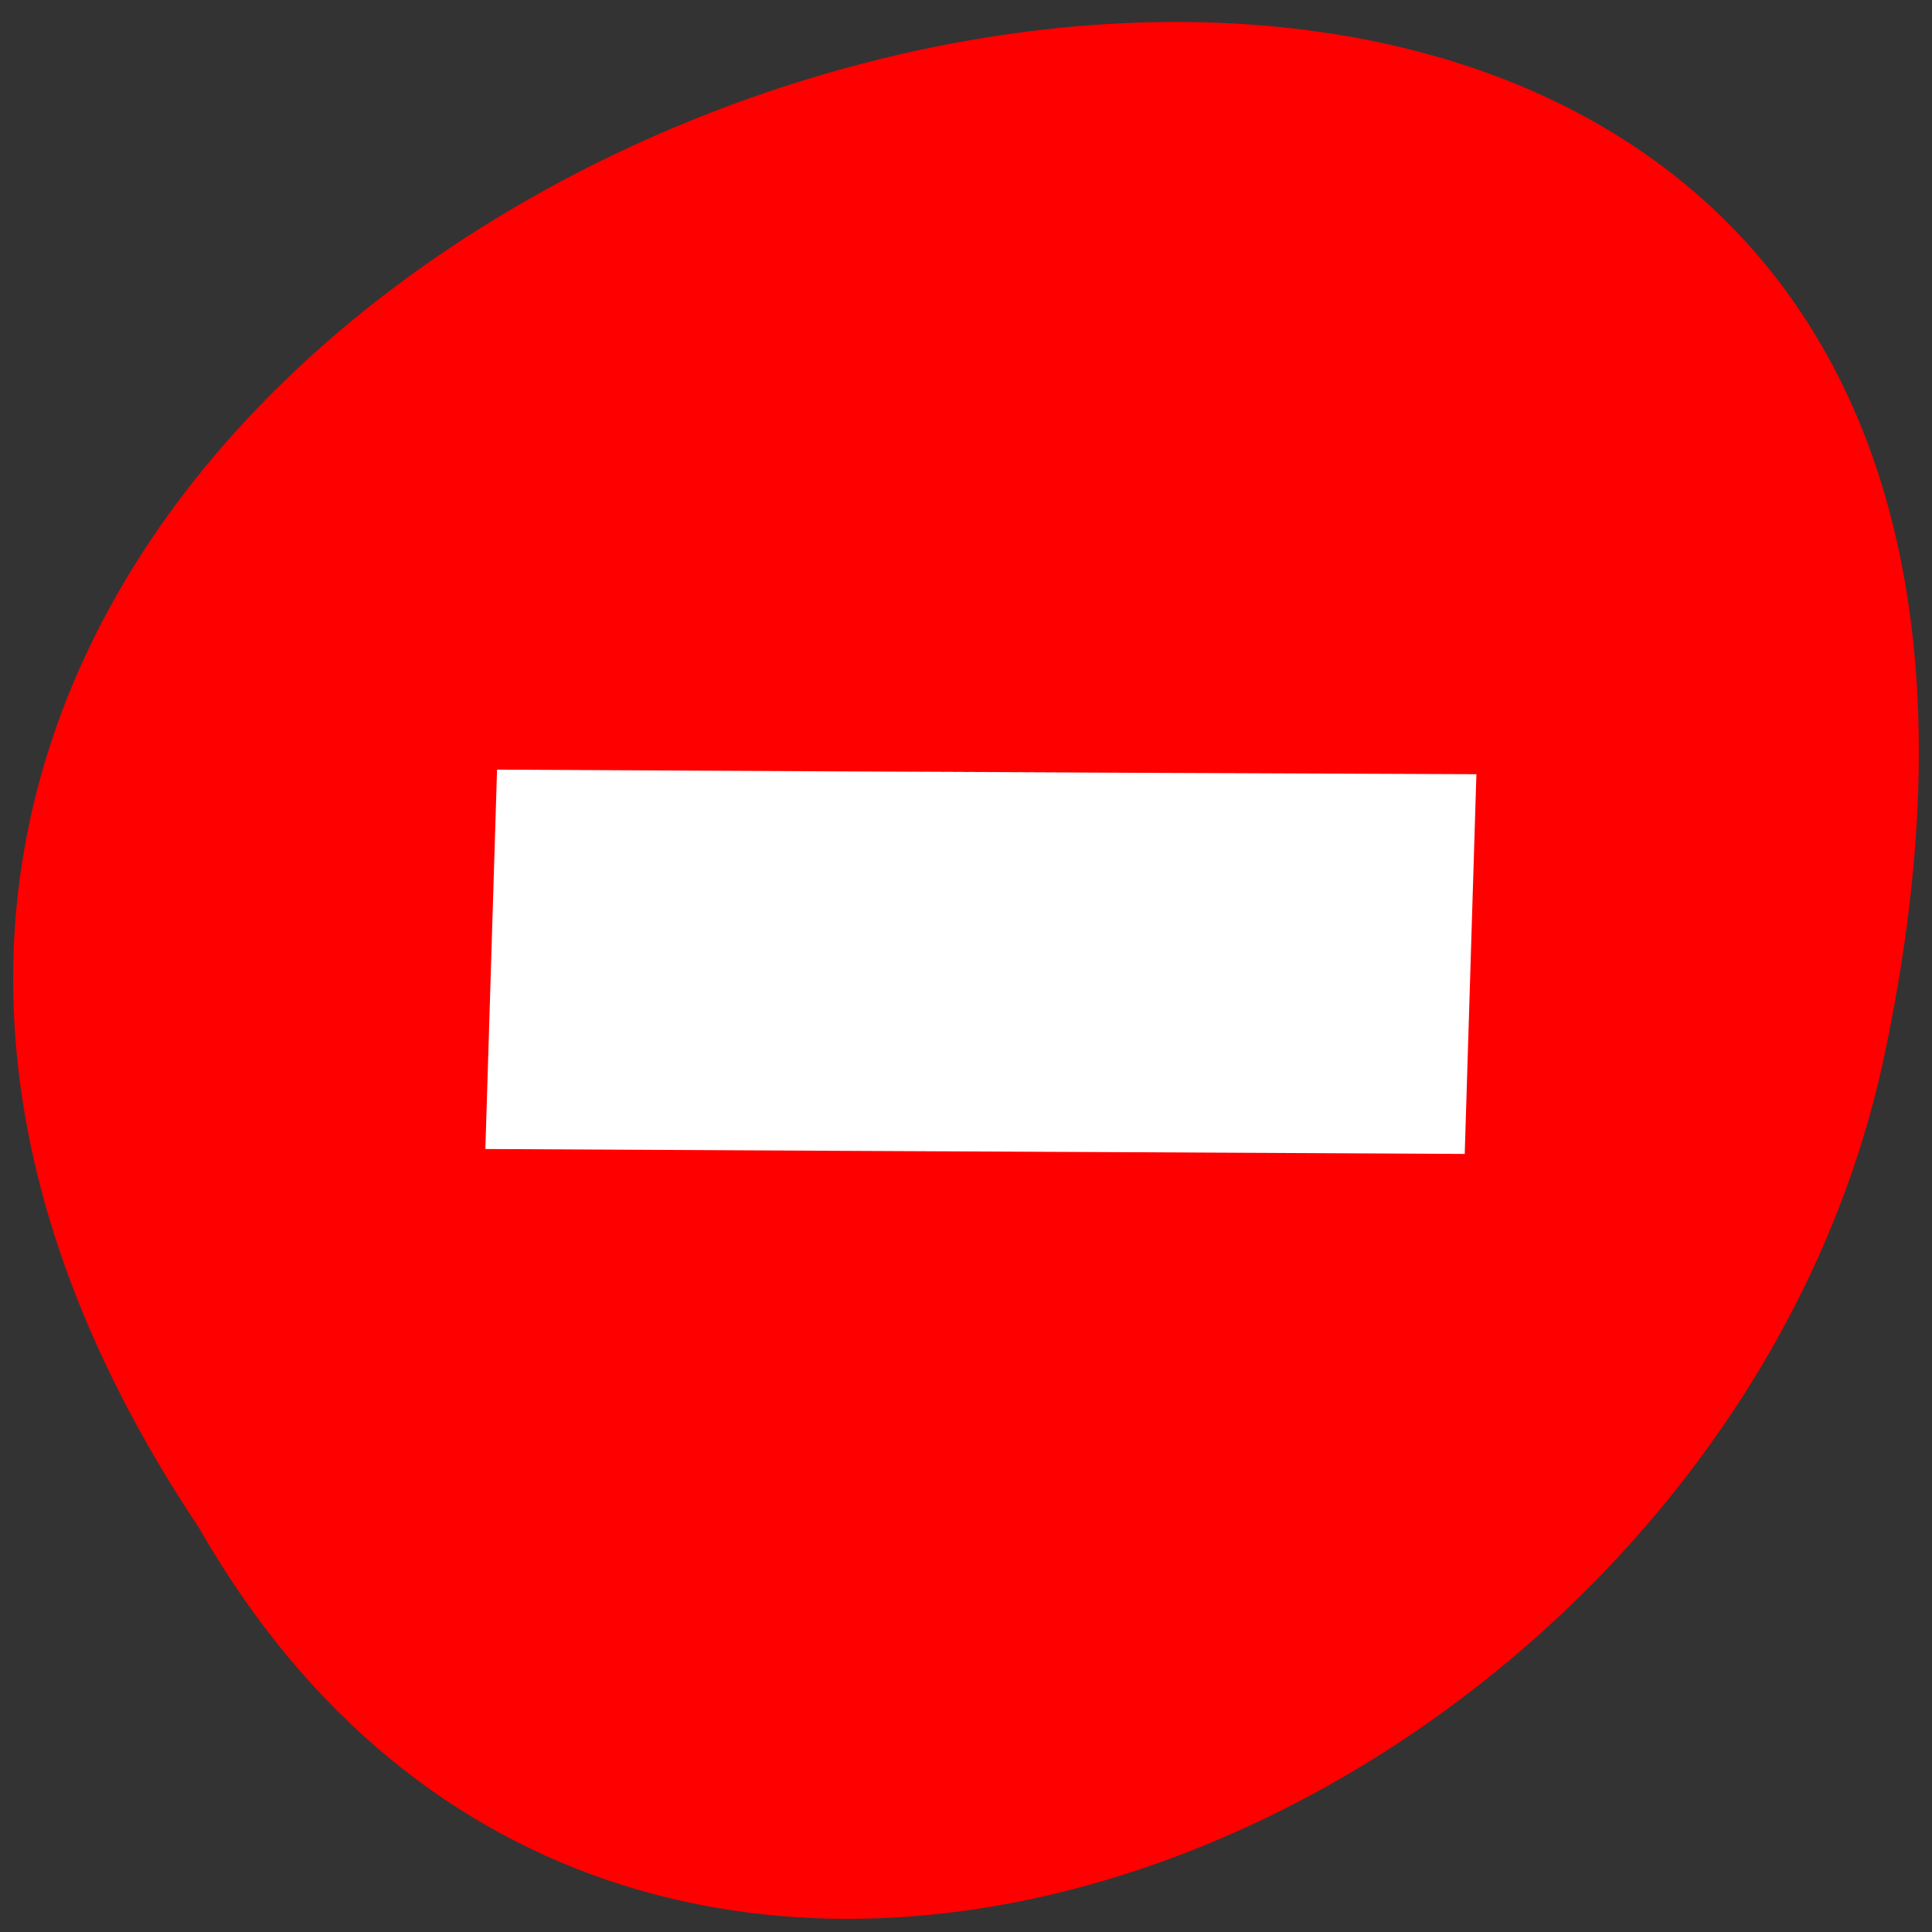 <svg xmlns="http://www.w3.org/2000/svg" viewBox="0 0 22 22"><rect x="0" y="0" width="22" height="22" fill="#333333" stroke="none"/><path d="m 2.266 17.398 c -10.844 -16.238 23.742 -26.242 19.164 -5.25 c -1.949 8.676 -14.191 13.941 -19.164 5.25" style="fill:#f00"/><path d="m 16.812 8.816 l -3.902 -0.016 c -7.25 -0.035 3.902 0.016 -3.348 -0.016 l -3.902 -0.02 l -0.133 4.32 l 3.902 0.02 c 3.348 0.016 0 0 3.348 0.016 l 3.902 0.02" style="fill:#fff"/></svg>